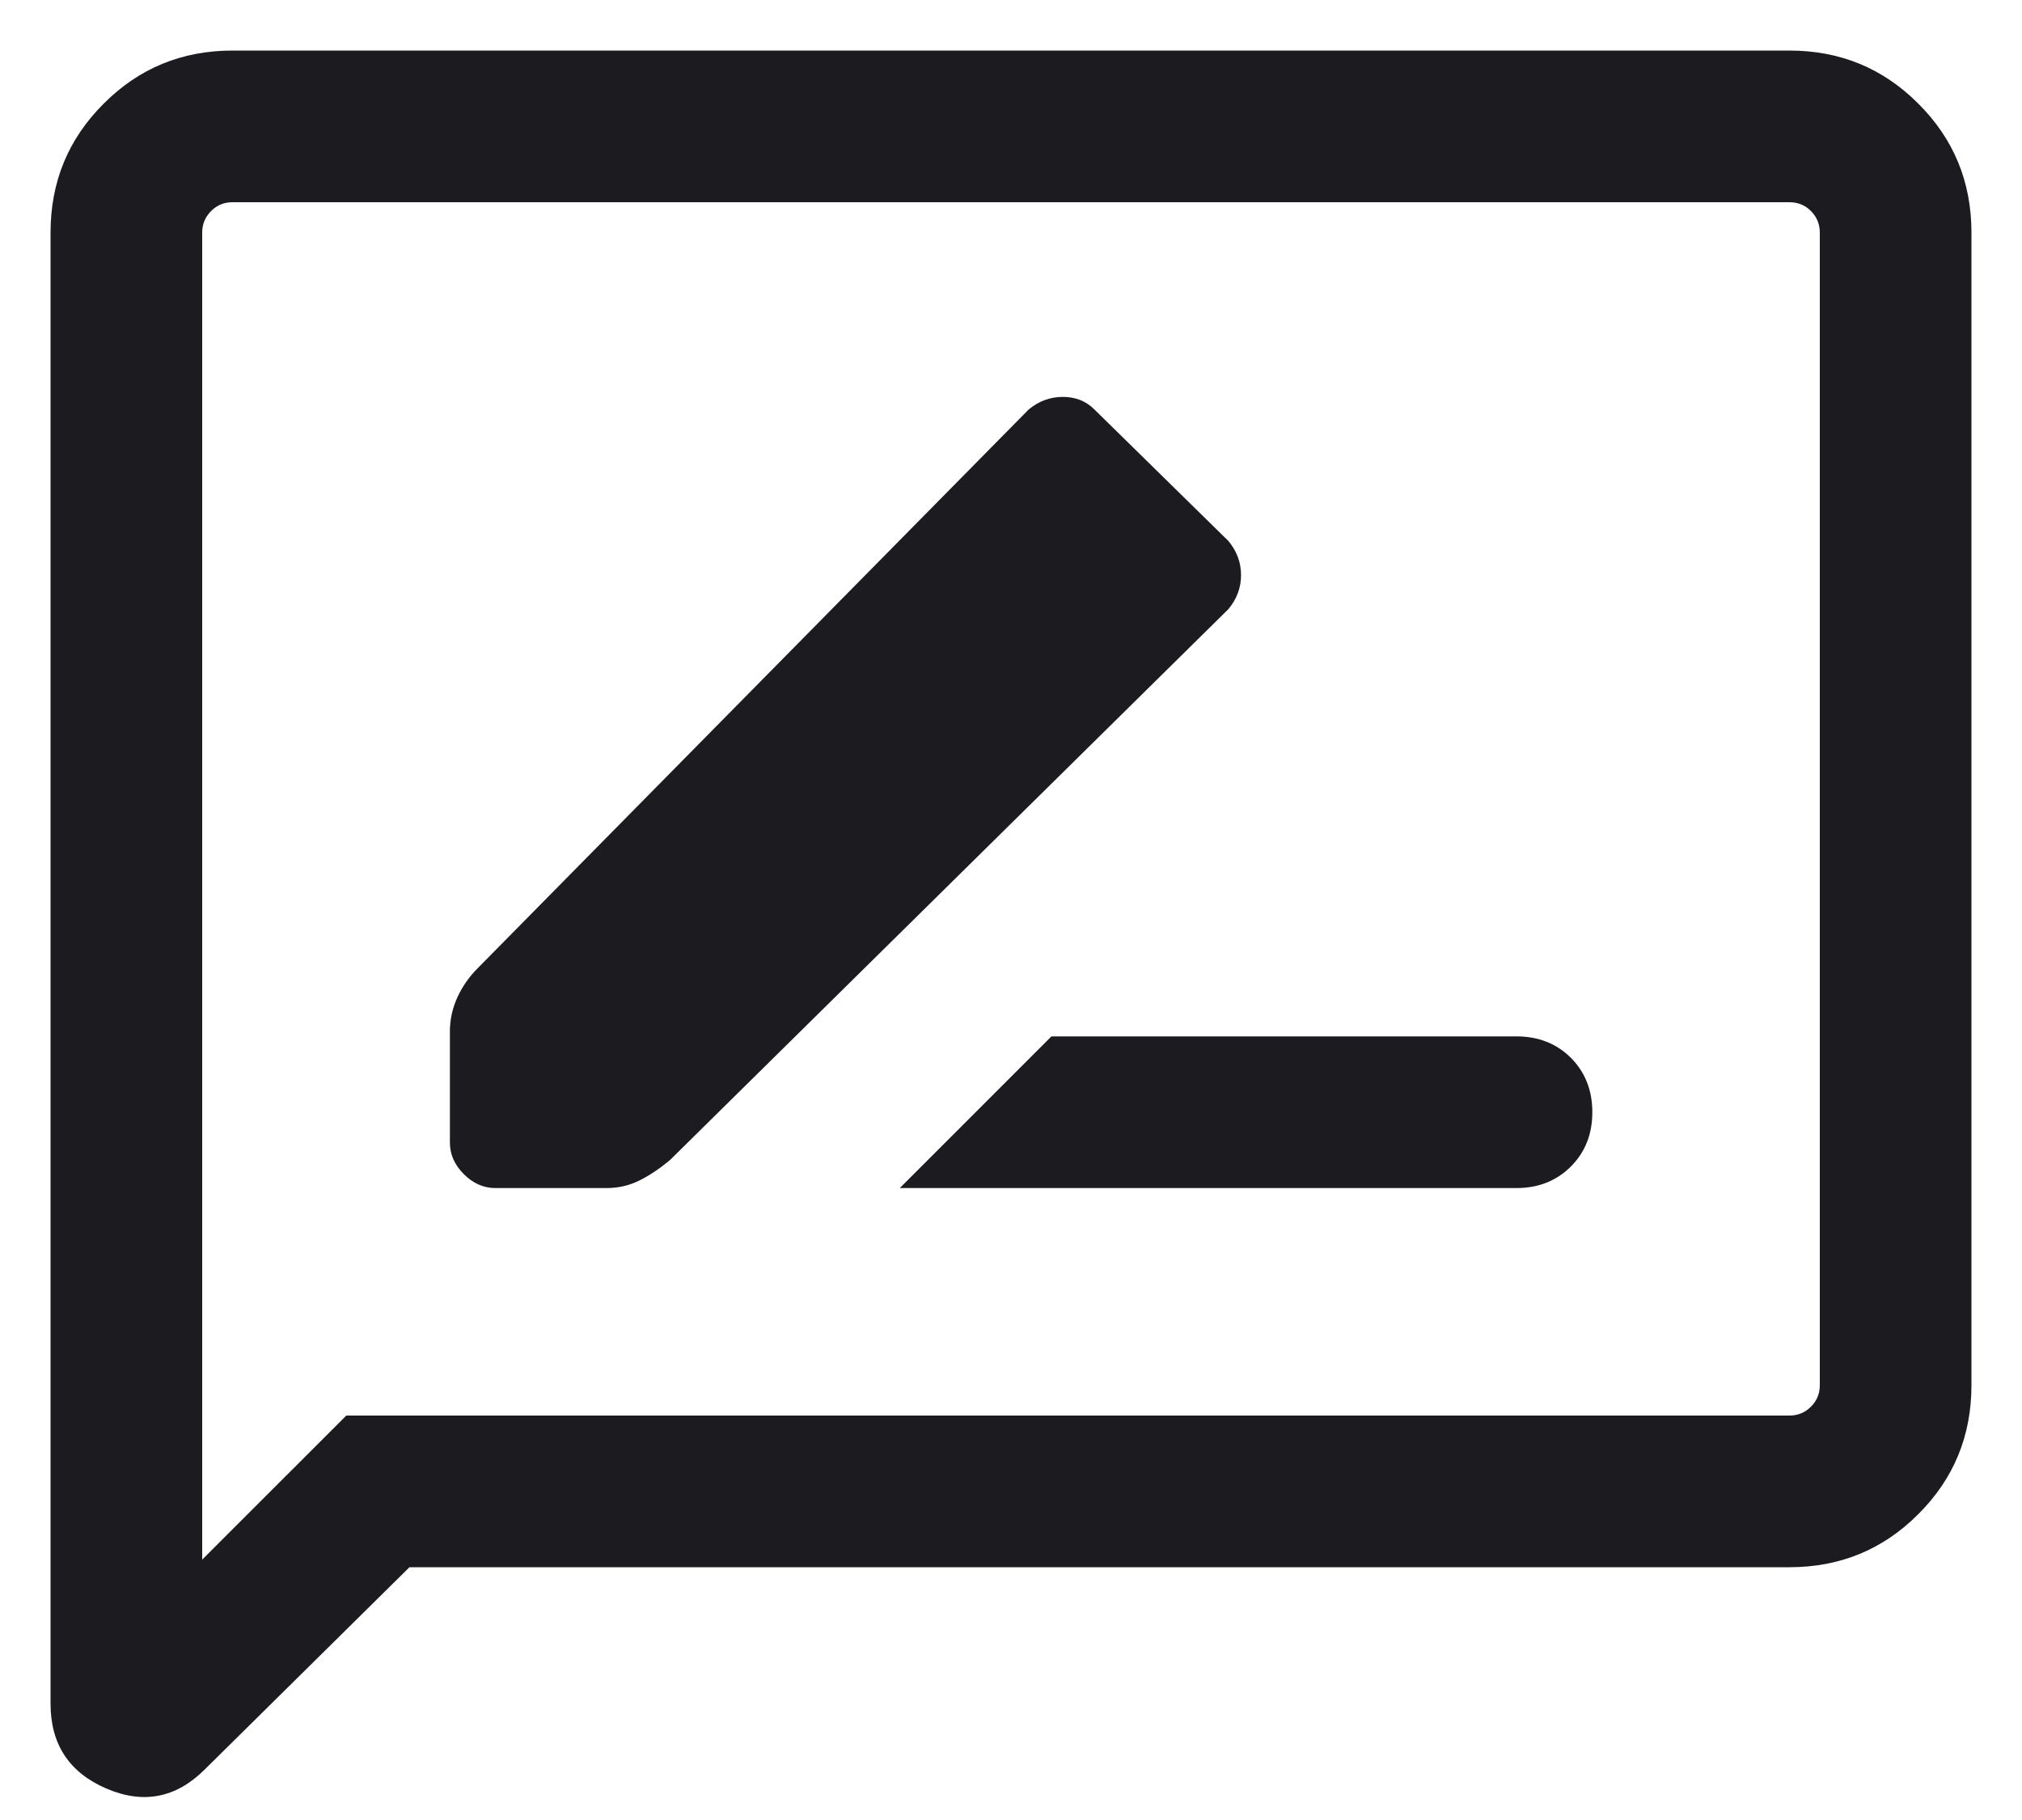 <svg width="30" height="27" viewBox="0 0 30 27" fill="none" xmlns="http://www.w3.org/2000/svg">
<path d="M13.35 17.625H22.5C22.825 17.625 23.094 17.518 23.307 17.305C23.519 17.093 23.625 16.825 23.625 16.5C23.625 16.175 23.519 15.906 23.307 15.693C23.094 15.481 22.825 15.375 22.5 15.375H15.6L13.35 17.625ZM7.35 17.625H9C9.175 17.625 9.338 17.587 9.488 17.512C9.637 17.438 9.787 17.337 9.938 17.212L18.225 9.037C18.35 8.887 18.413 8.719 18.413 8.532C18.413 8.344 18.35 8.175 18.225 8.025L16.238 6.075C16.113 5.95 15.957 5.888 15.77 5.888C15.582 5.888 15.412 5.95 15.262 6.075L7.088 14.363C6.963 14.488 6.862 14.631 6.787 14.793C6.713 14.956 6.675 15.125 6.675 15.3V16.95C6.675 17.125 6.744 17.282 6.882 17.419C7.019 17.556 7.175 17.625 7.35 17.625ZM0.75 25.275V3.45C0.75 2.7 1.012 2.062 1.538 1.538C2.062 1.012 2.7 0.75 3.45 0.75H26.55C27.3 0.75 27.938 1.012 28.462 1.538C28.988 2.062 29.25 2.7 29.25 3.45V20.55C29.25 21.3 28.988 21.938 28.462 22.462C27.938 22.988 27.3 23.25 26.55 23.25H6.075L3.038 26.25C2.612 26.675 2.125 26.769 1.575 26.532C1.025 26.294 0.75 25.875 0.75 25.275ZM3 23.137L5.138 21H26.55C26.675 21 26.782 20.956 26.869 20.868C26.956 20.781 27 20.675 27 20.55V3.45C27 3.325 26.956 3.219 26.869 3.131C26.782 3.043 26.675 3 26.55 3H3.45C3.325 3 3.219 3.043 3.132 3.131C3.044 3.219 3 3.325 3 3.45V23.137ZM3 3.45V3V23.137V3.45Z" fill="#1C1B1F"/>
</svg>
